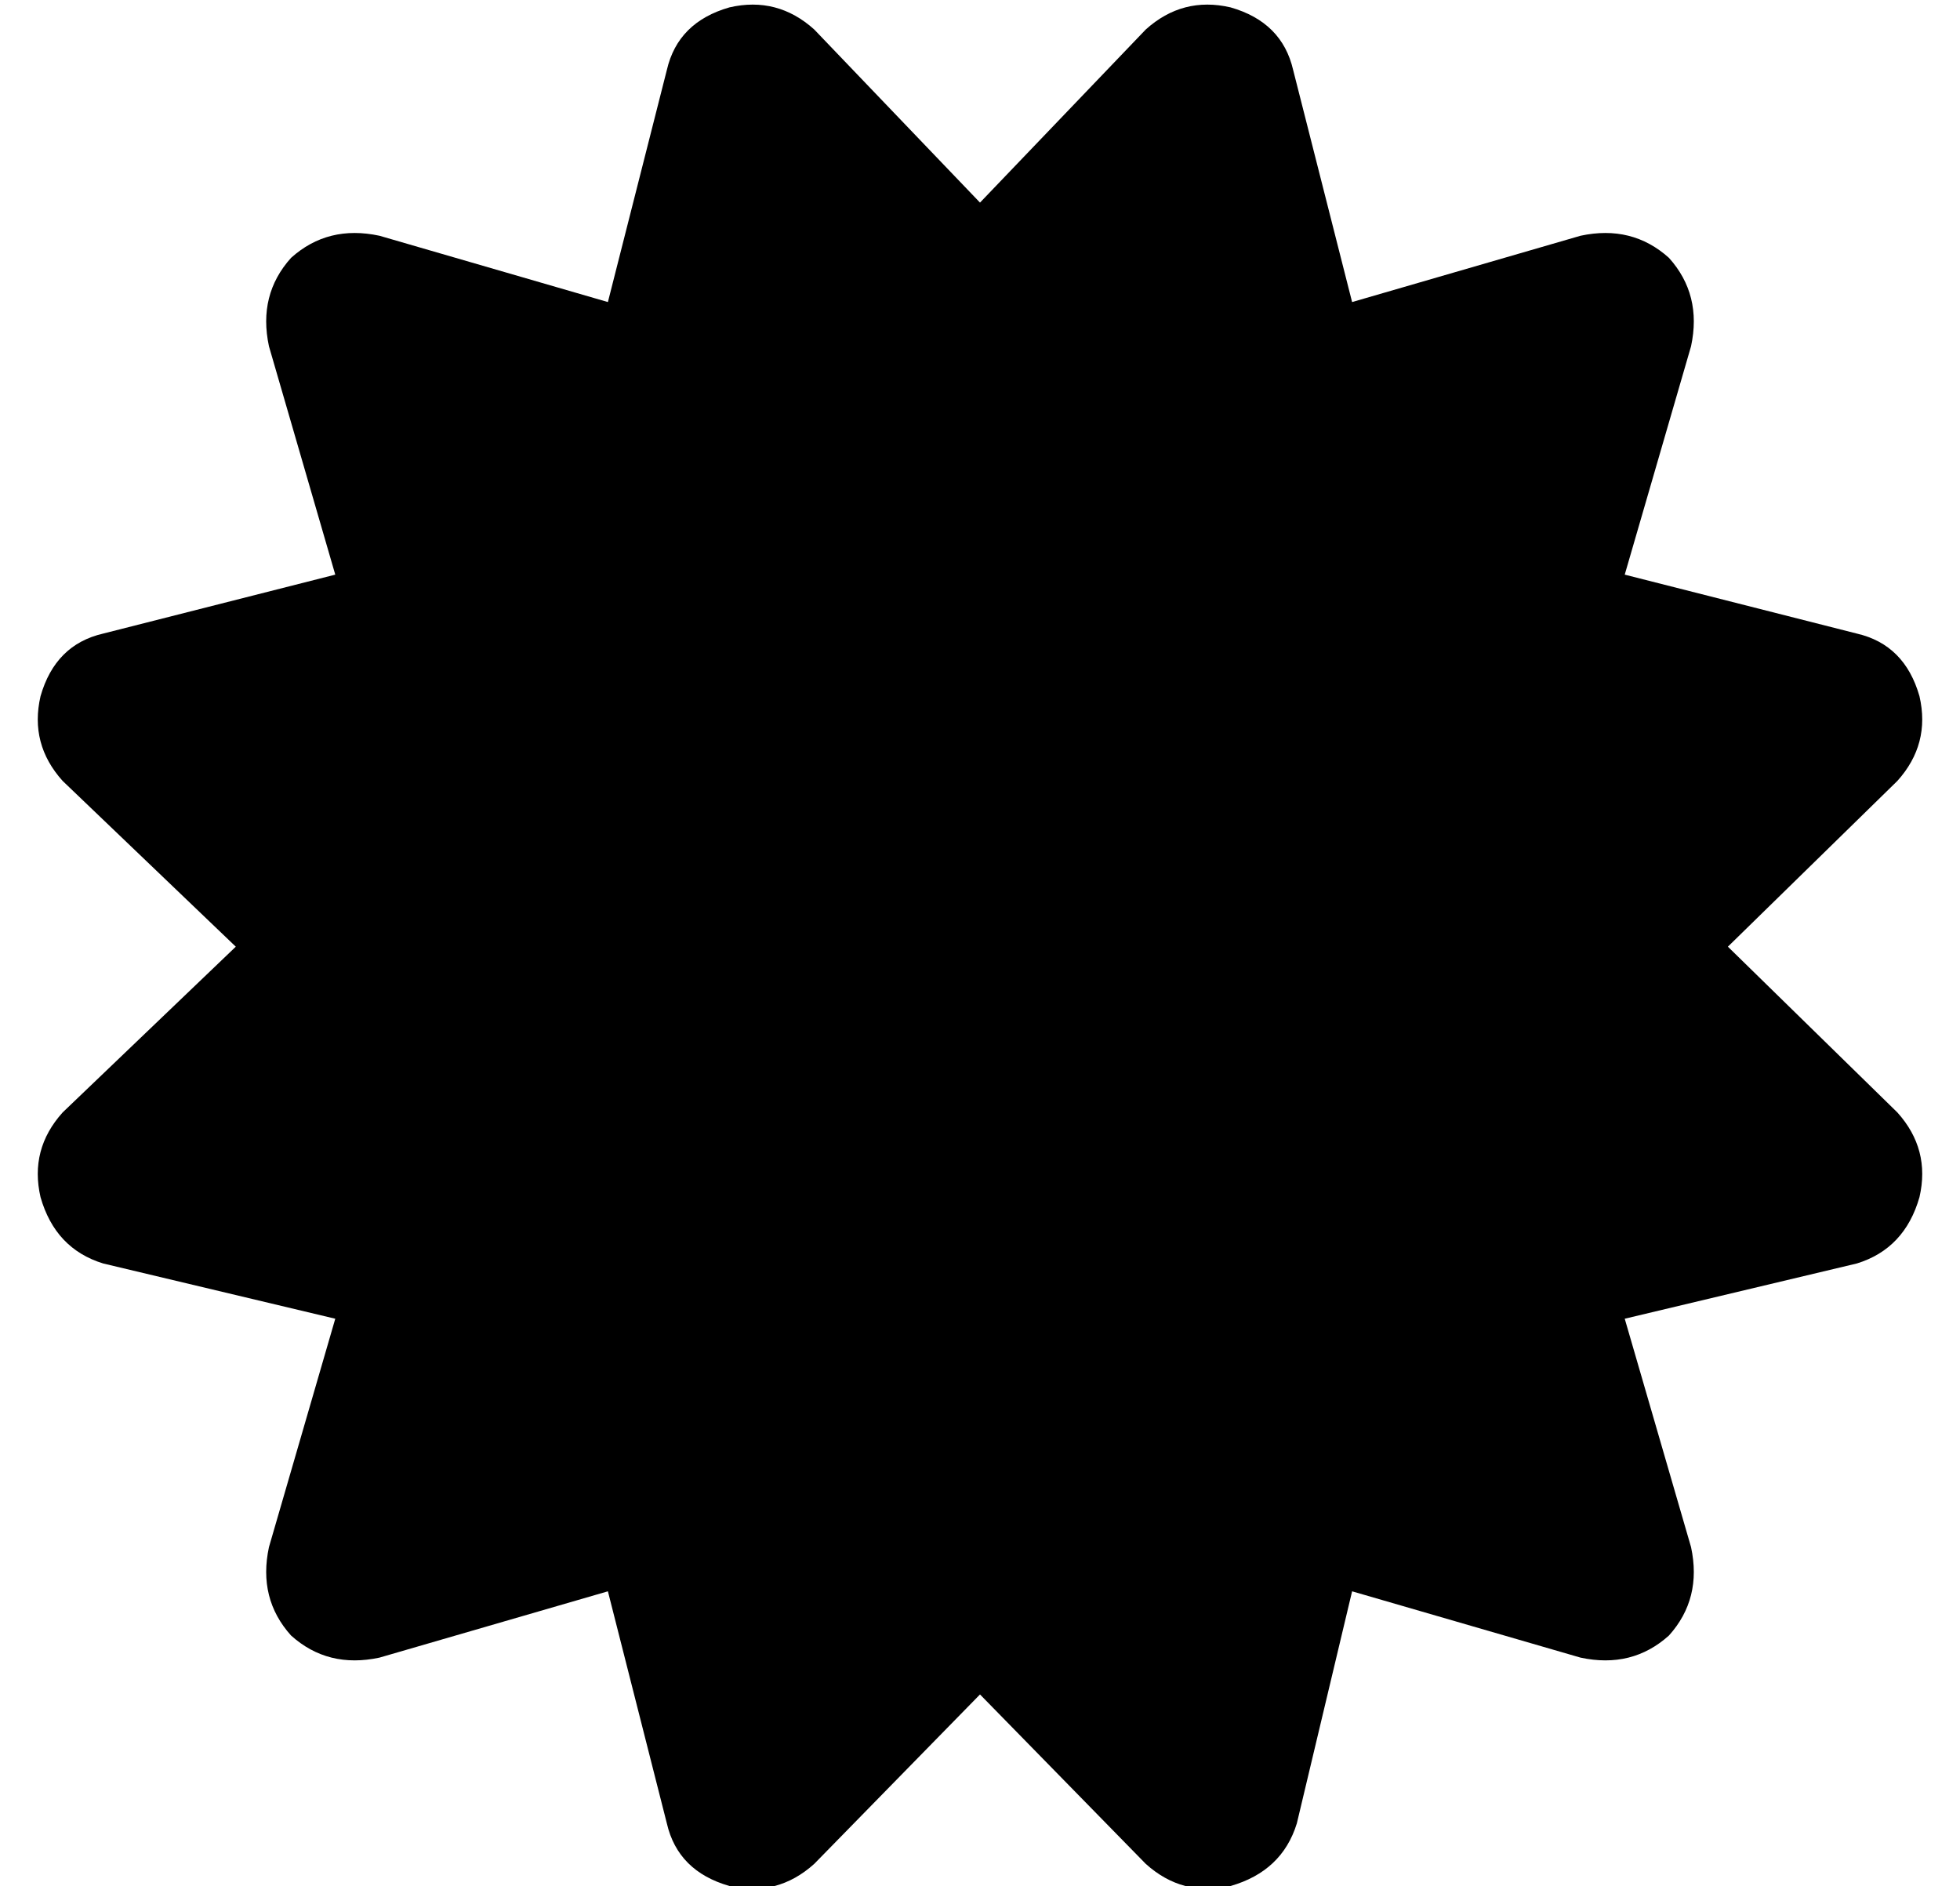 <?xml version="1.0" standalone="no"?>
<!DOCTYPE svg PUBLIC "-//W3C//DTD SVG 1.1//EN" "http://www.w3.org/Graphics/SVG/1.1/DTD/svg11.dtd" >
<svg xmlns="http://www.w3.org/2000/svg" xmlns:xlink="http://www.w3.org/1999/xlink" version="1.1" viewBox="-10 -40 532 512">
   <path fill="currentColor"
d="M211 -32q-10 -9 -23 -6q-14 4 -17 17l-16 63v0l-62 -18v0q-14 -3 -24 6q-9 10 -6 24l18 62v0l-63 16v0q-13 3 -17 17q-3 13 6 23l47 45v0l-47 45v0q-9 10 -6 23q4 14 17 18l63 15v0l-18 62v0q-3 14 6 24q10 9 24 6l62 -18v0l16 63v0q3 13 17 17q13 3 23 -6l45 -46v0
l45 46v0q10 9 23 6q14 -4 18 -17l15 -63v0l62 18v0q14 3 24 -6q9 -10 6 -24l-18 -62v0l63 -15v0q13 -4 17 -18q3 -13 -6 -23l-46 -45v0l46 -45v0q9 -10 6 -23q-4 -14 -17 -17l-63 -16v0l18 -62v0q3 -14 -6 -24q-10 -9 -24 -6l-62 18v0l-16 -63v0q-3 -13 -17 -17
q-13 -3 -23 6l-45 47v0l-45 -47v0z" />
</svg>
